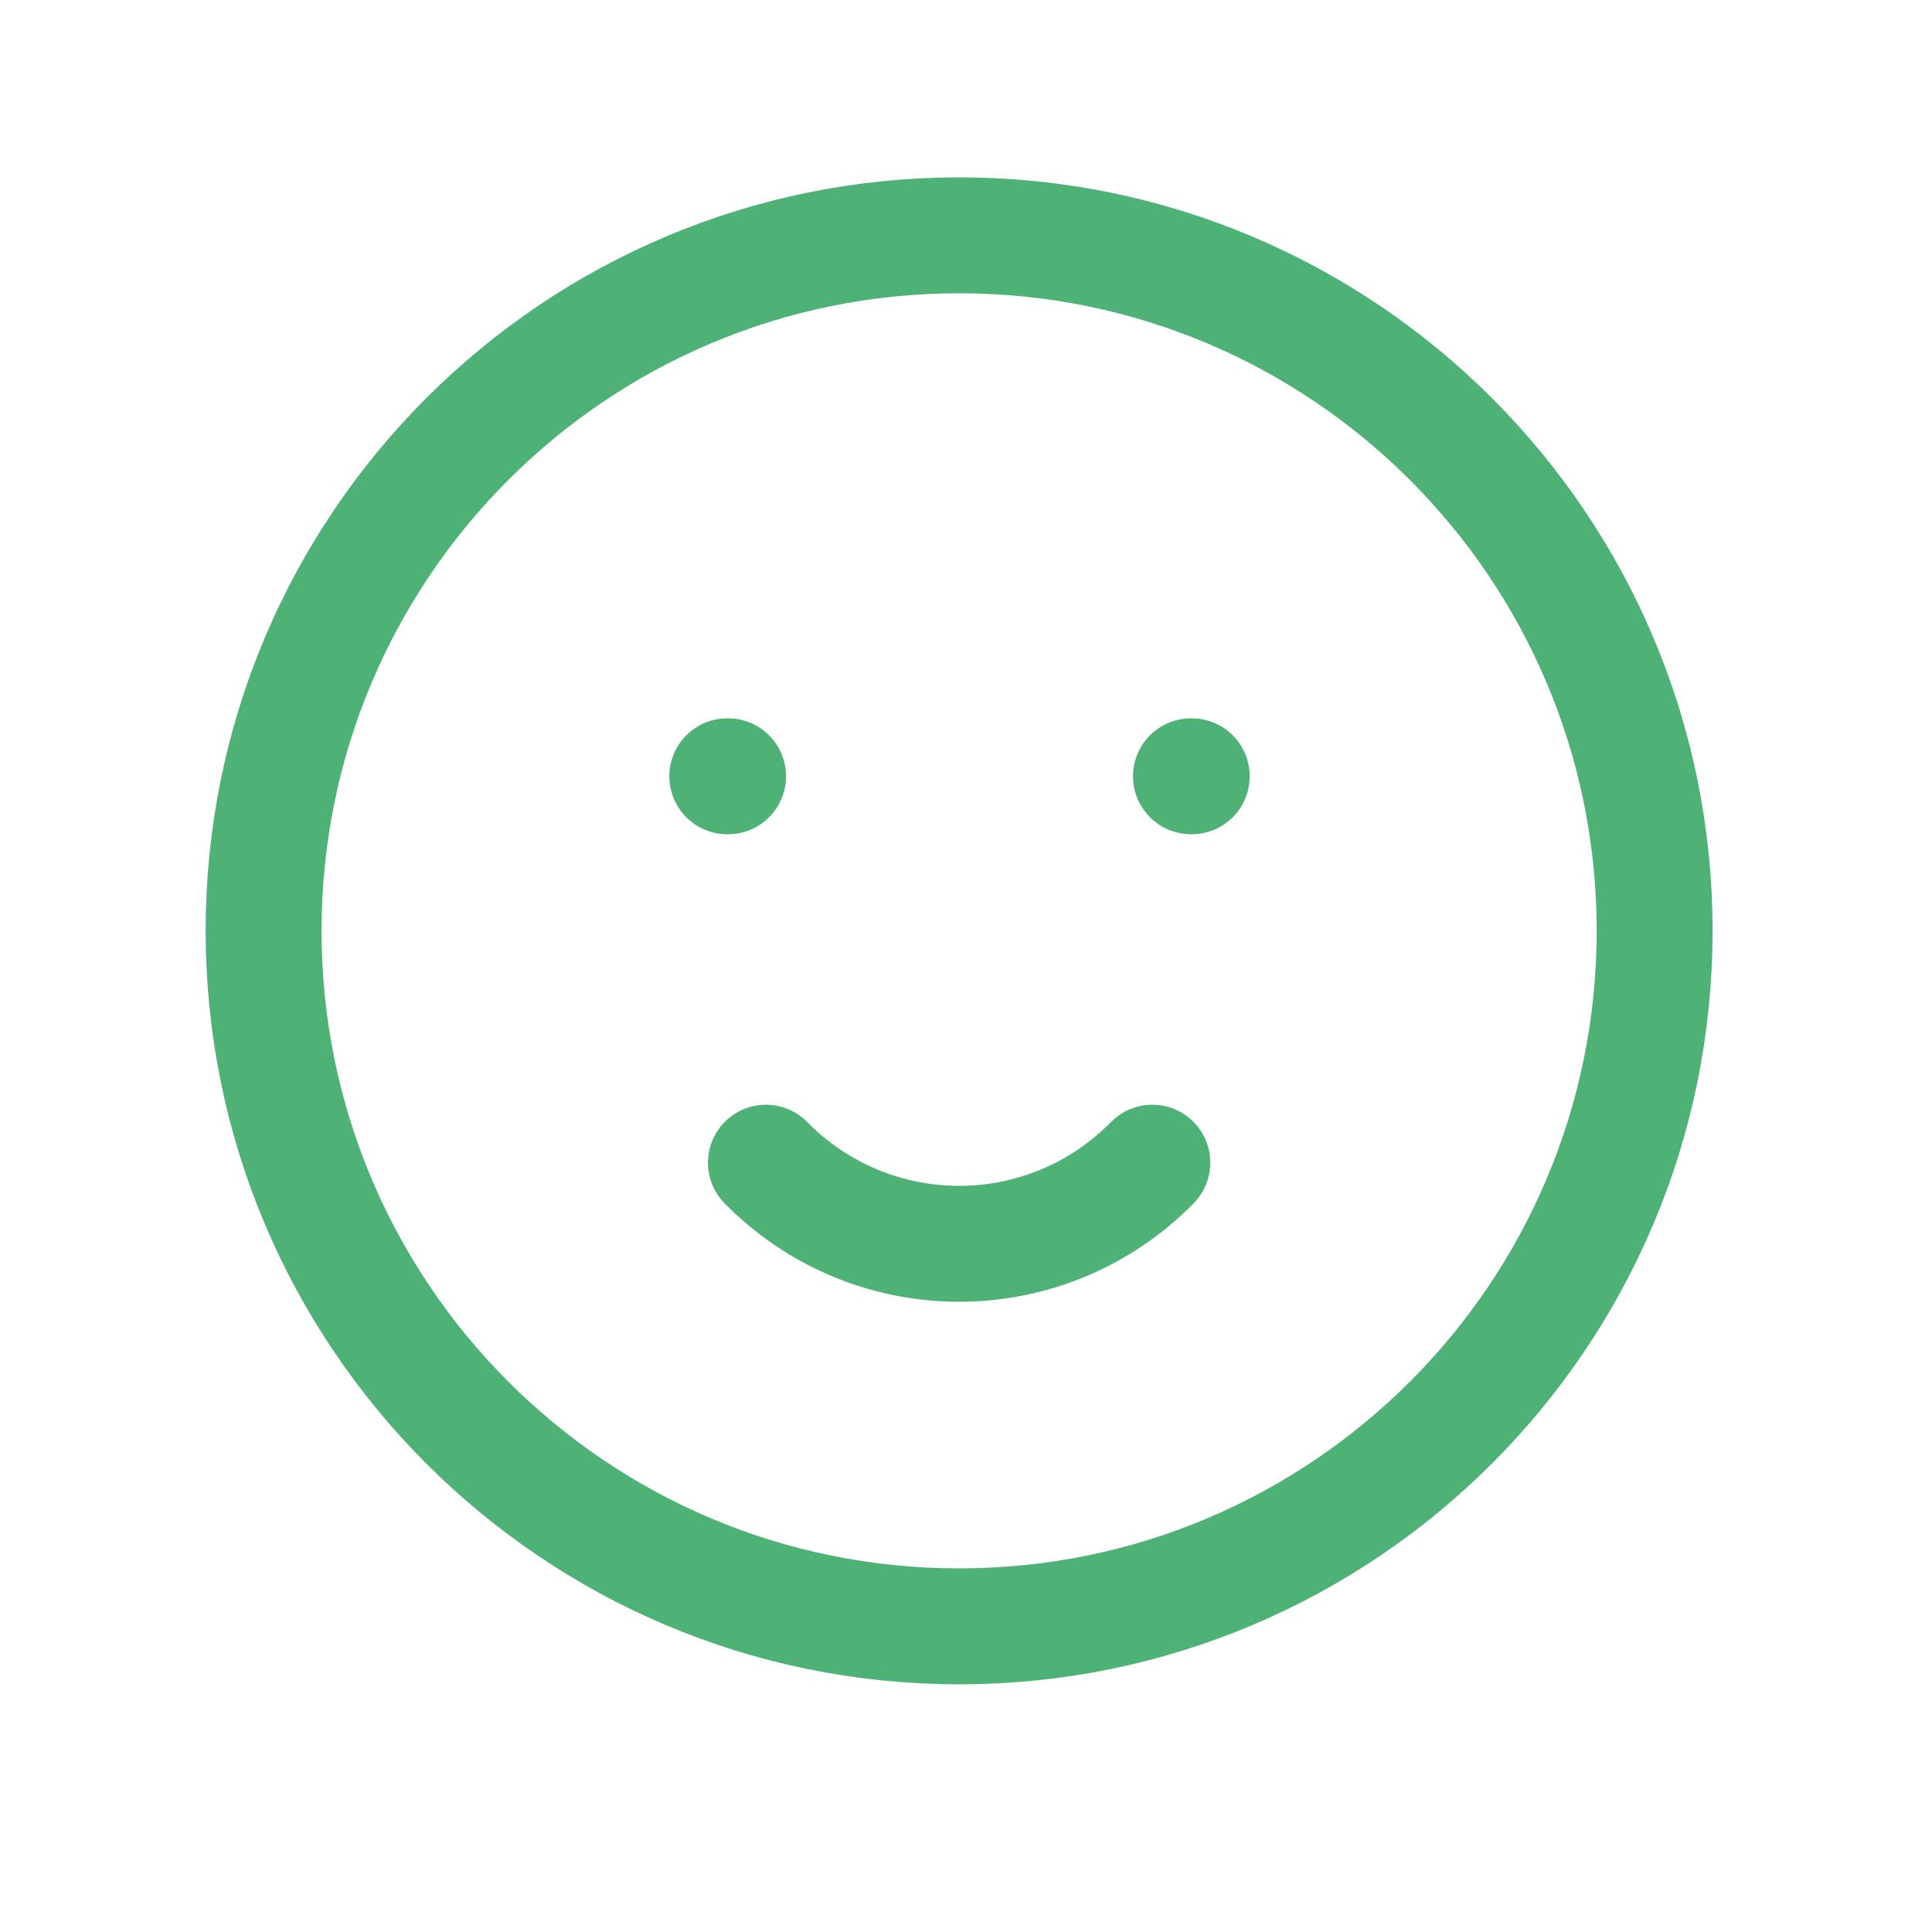 <svg width="25" height="25" viewBox="0 0 25 25" fill="none" xmlns="http://www.w3.org/2000/svg">
<path d="M12.411 21.045C17.381 21.045 21.411 17.015 21.411 12.045C21.411 7.074 17.381 3.045 12.411 3.045C7.44 3.045 3.411 7.074 3.411 12.045C3.411 17.015 7.44 21.045 12.411 21.045Z" stroke="#4EB176" stroke-width="1.5" stroke-linecap="round" stroke-linejoin="round"/>
<path d="M9.411 10.045H9.421" stroke="#4EB176" stroke-width="1.5" stroke-linecap="round" stroke-linejoin="round"/>
<path d="M15.411 10.045H15.421" stroke="#4EB176" stroke-width="1.5" stroke-linecap="round" stroke-linejoin="round"/>
<path d="M9.911 15.045C10.237 15.377 10.626 15.642 11.055 15.822C11.484 16.002 11.945 16.095 12.411 16.095C12.876 16.095 13.337 16.002 13.767 15.822C14.196 15.642 14.585 15.377 14.911 15.045" stroke="#4EB176" stroke-width="1.5" stroke-linecap="round" stroke-linejoin="round"/>
</svg>
